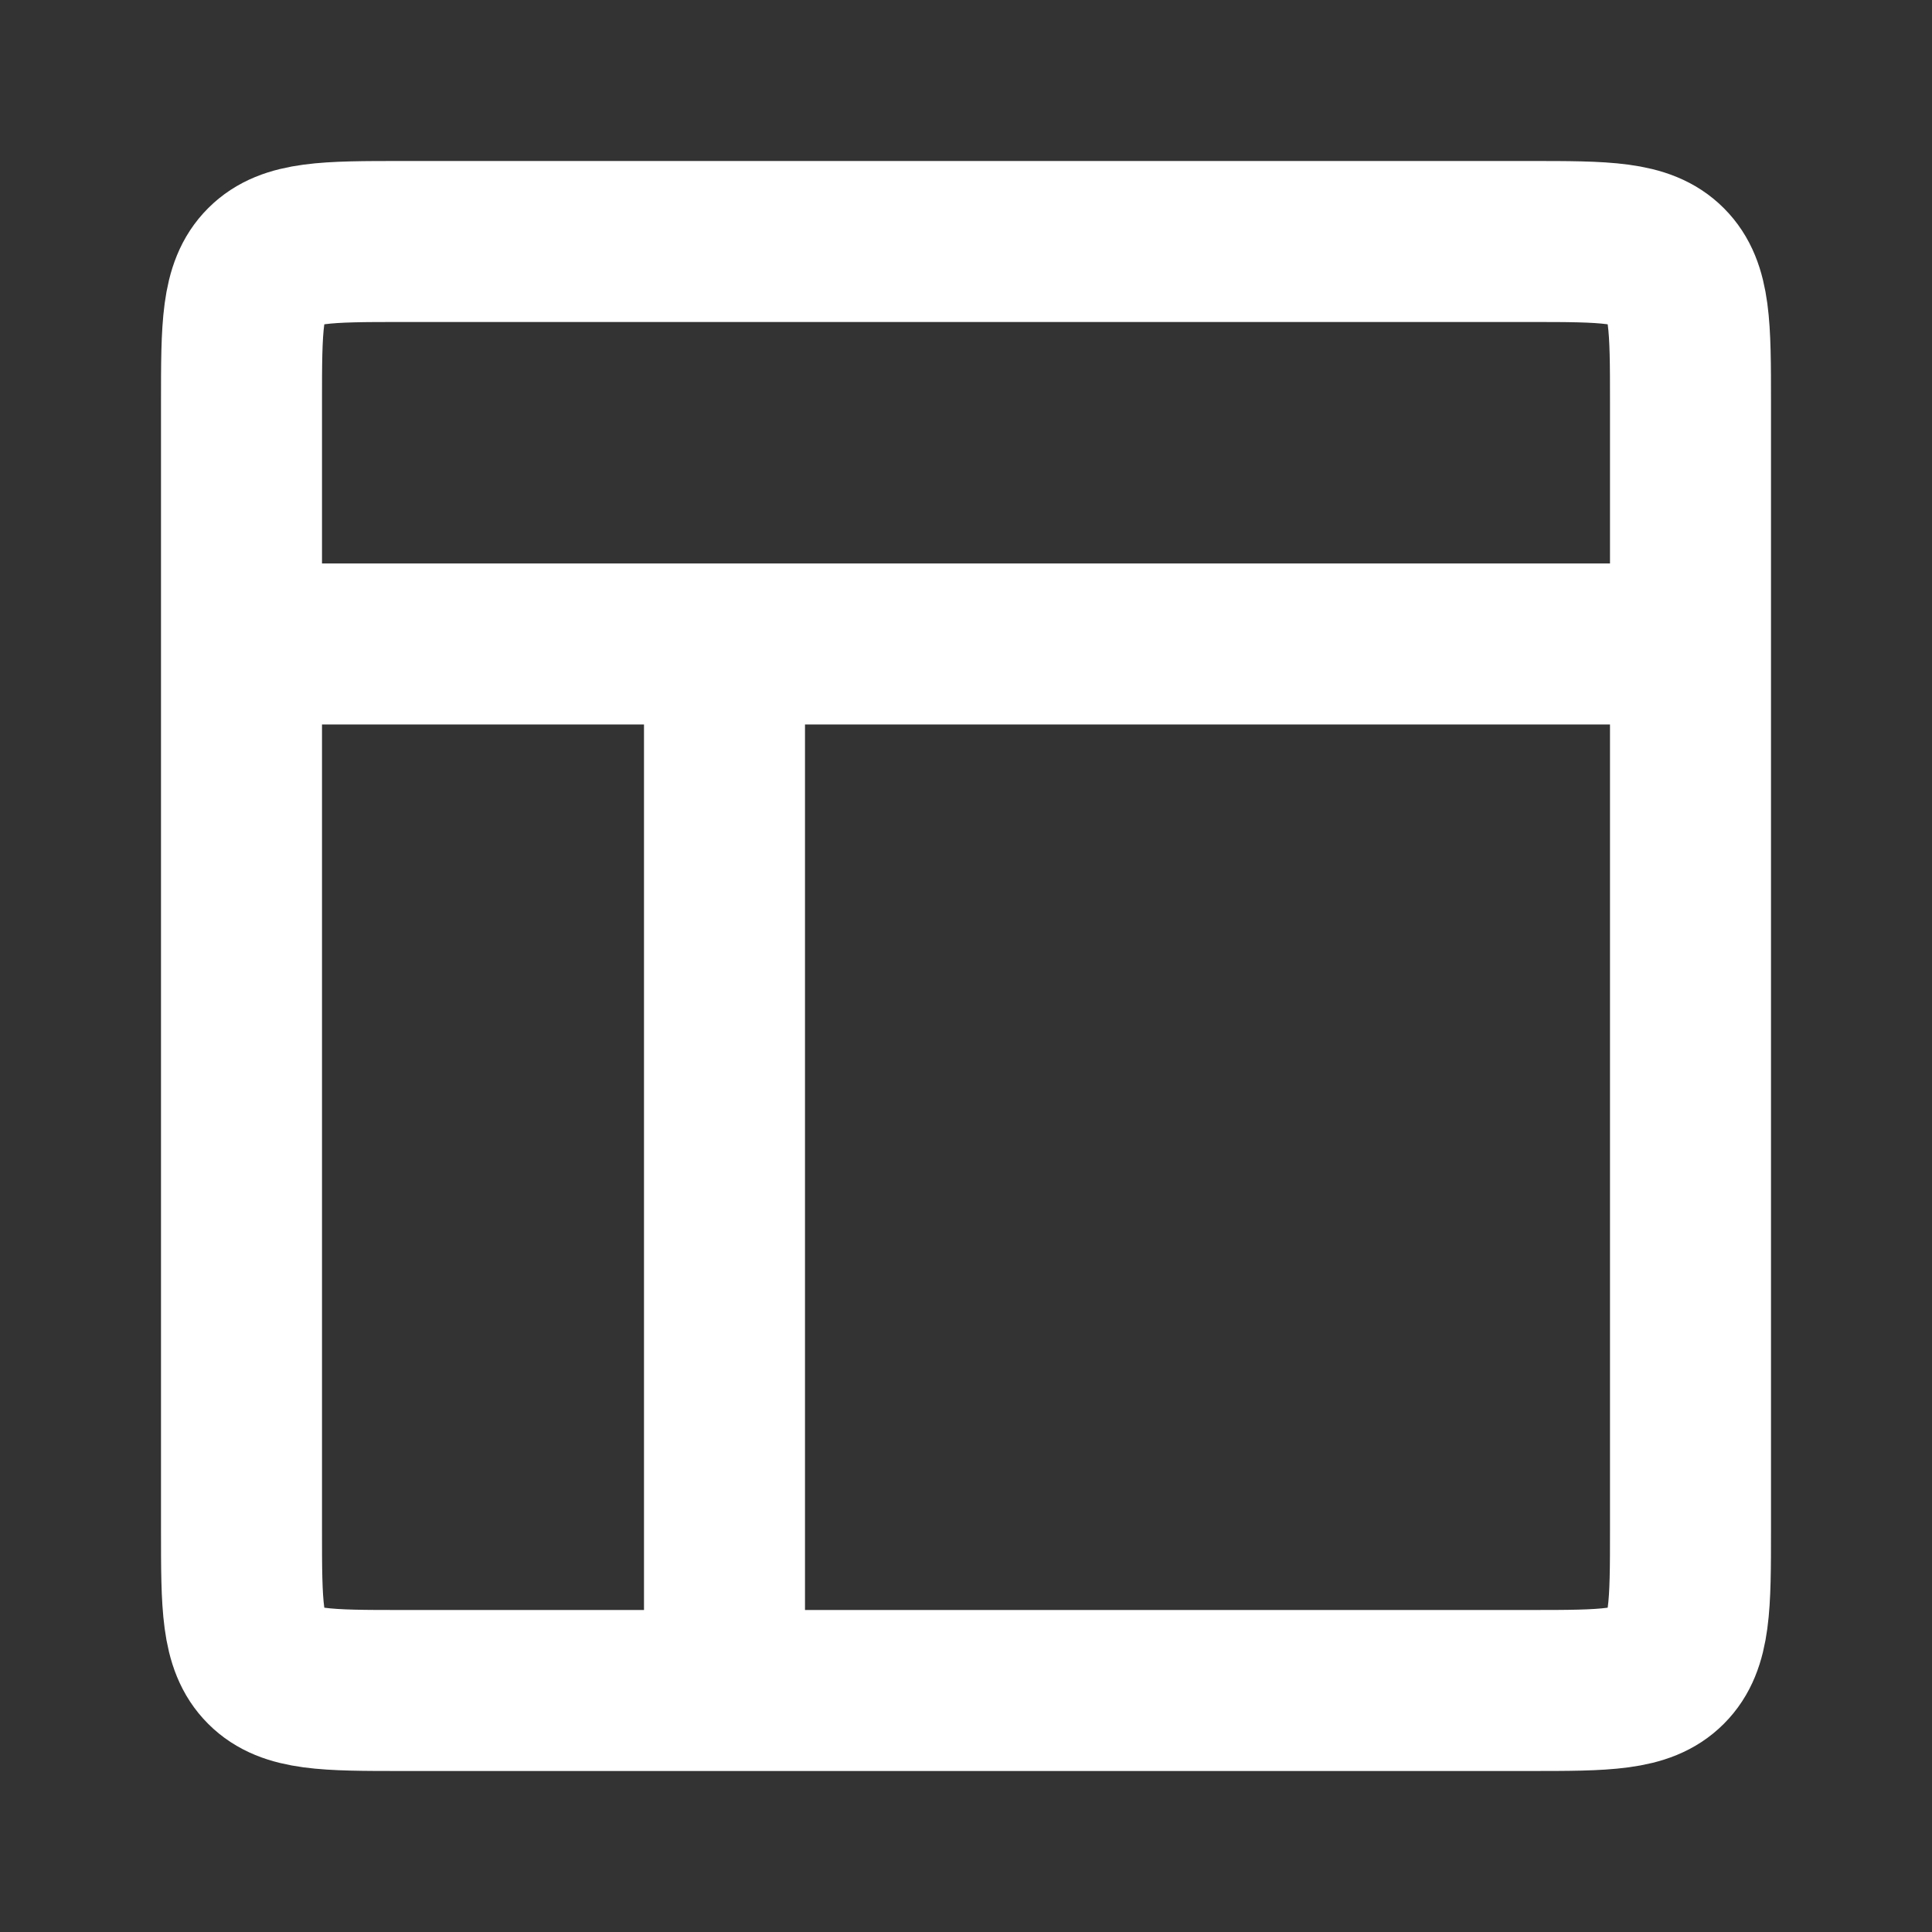 <svg fill="none" height="24" width="24" xmlns="http://www.w3.org/2000/svg"><rect width="100%" height="100%" fill="#333333" stroke="none"/><path d="m3 8v11c0 .943 0 1.414.293 1.707s.764.293 1.707.293h4m-6-13v-3c0-.943 0-1.414.293-1.707s.764-.293 1.707-.293h14c.943 0 1.414 0 1.707.293s.293.764.293 1.707v3m-18 0h6m12 0v11c0 .943 0 1.414-.293 1.707s-.764.293-1.707.293h-10m12-13h-12m0 0v13" stroke="#fff" stroke-width="2"/></svg>